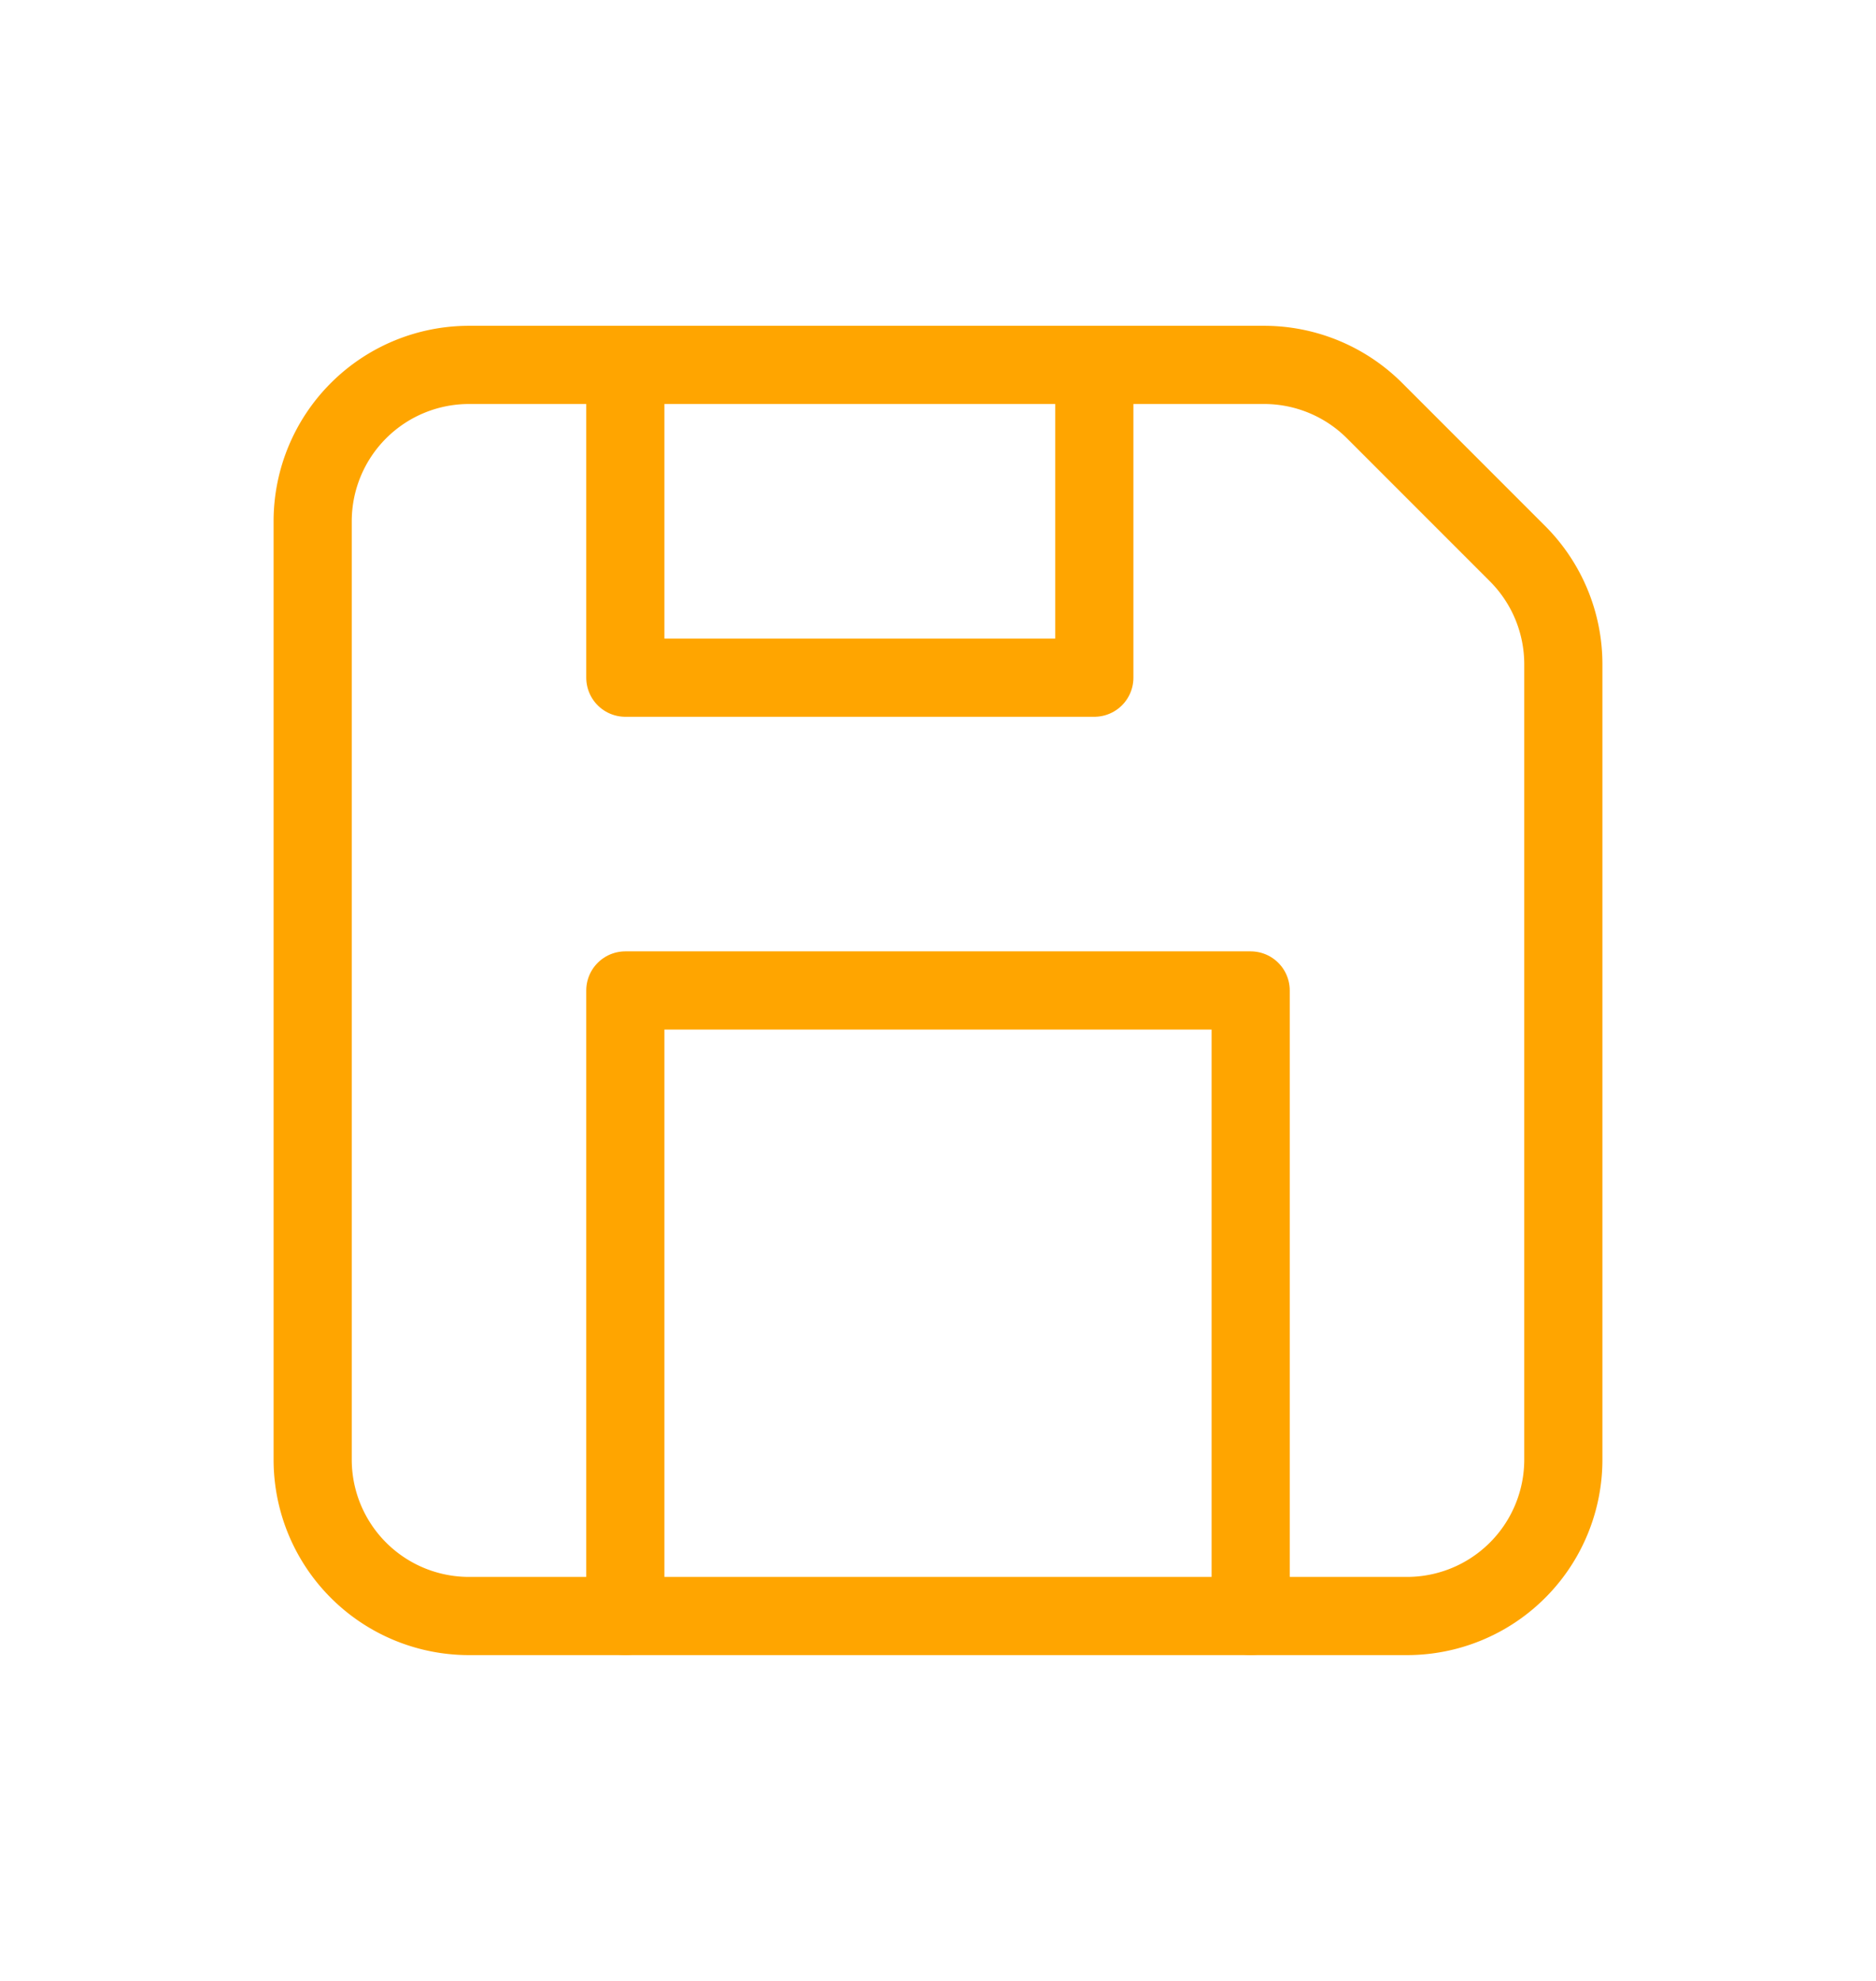 <svg width="18" height="19" xmlns="http://www.w3.org/2000/svg" fill="none" stroke="orange" stroke-linecap="round" stroke-linejoin="round" stroke-width="1" viewBox="0 0 24 24"><path d="M20 7.828a2 2 0 0 0-.586-1.414l-1.828-1.828A2 2 0 0 0 16.172 4H6a2 2 0 0 0-2 2v12a2 2 0 0 0 2 2h12a2 2 0 0 0 2-2V7.828z"></path><path d="M14 4v4H8V4m0 16v-8h8v8"></path></svg>